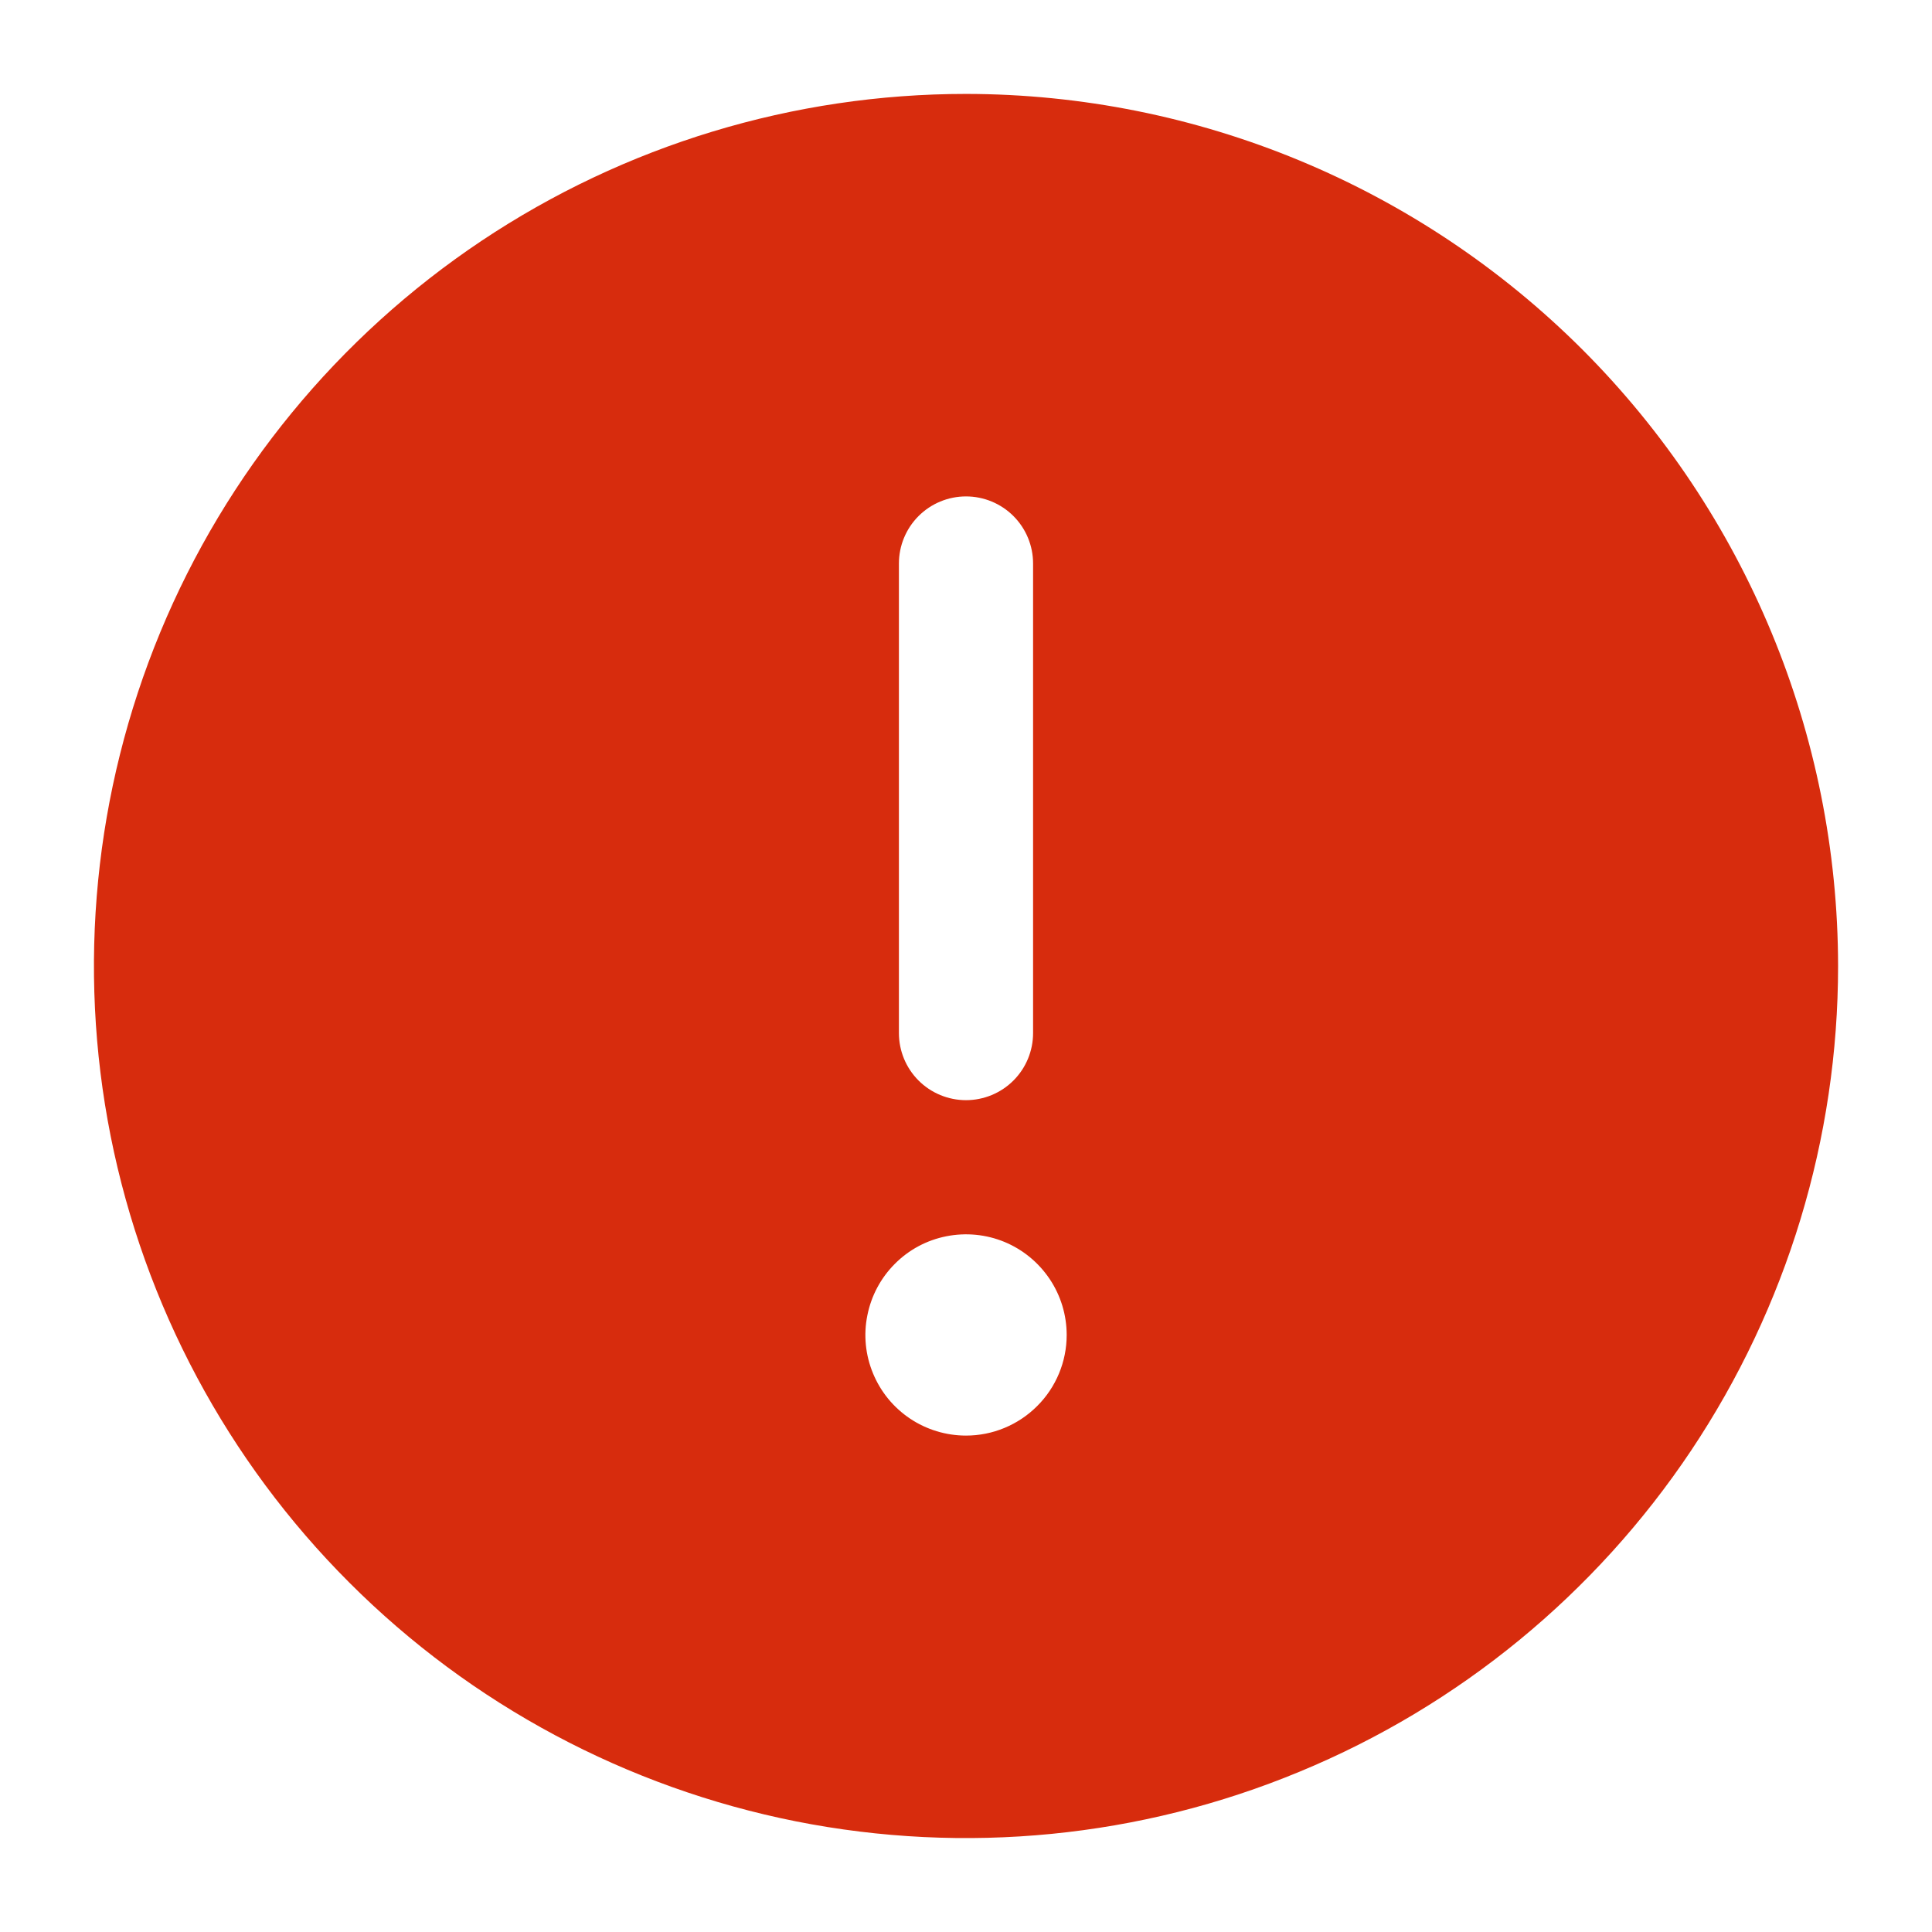 <svg width="18" height="18" viewBox="0 0 18 18" fill="none" xmlns="http://www.w3.org/2000/svg">
<path d="M9 0.875C7.393 0.875 5.822 1.352 4.486 2.244C3.15 3.137 2.108 4.406 1.493 5.891C0.879 7.375 0.718 9.009 1.031 10.585C1.345 12.161 2.118 13.609 3.255 14.745C4.391 15.882 5.839 16.655 7.415 16.969C8.991 17.282 10.625 17.122 12.109 16.506C13.594 15.892 14.863 14.85 15.756 13.514C16.648 12.178 17.125 10.607 17.125 9C17.123 6.846 16.266 4.781 14.743 3.257C13.219 1.734 11.154 0.877 9 0.875V0.875ZM8.375 5.25C8.375 5.084 8.441 4.925 8.558 4.808C8.675 4.691 8.834 4.625 9 4.625C9.166 4.625 9.325 4.691 9.442 4.808C9.559 4.925 9.625 5.084 9.625 5.25V9.625C9.625 9.791 9.559 9.95 9.442 10.067C9.325 10.184 9.166 10.25 9 10.25C8.834 10.25 8.675 10.184 8.558 10.067C8.441 9.95 8.375 9.791 8.375 9.625V5.25ZM9 13.375C8.815 13.375 8.633 13.32 8.479 13.217C8.325 13.114 8.205 12.968 8.134 12.796C8.063 12.625 8.044 12.437 8.081 12.255C8.117 12.073 8.206 11.906 8.337 11.775C8.468 11.643 8.635 11.554 8.817 11.518C8.999 11.482 9.187 11.5 9.359 11.571C9.53 11.642 9.676 11.762 9.78 11.917C9.883 12.071 9.938 12.252 9.938 12.438C9.938 12.686 9.839 12.925 9.663 13.1C9.487 13.276 9.249 13.375 9 13.375Z" fill="#D72C0D"/>
</svg>
